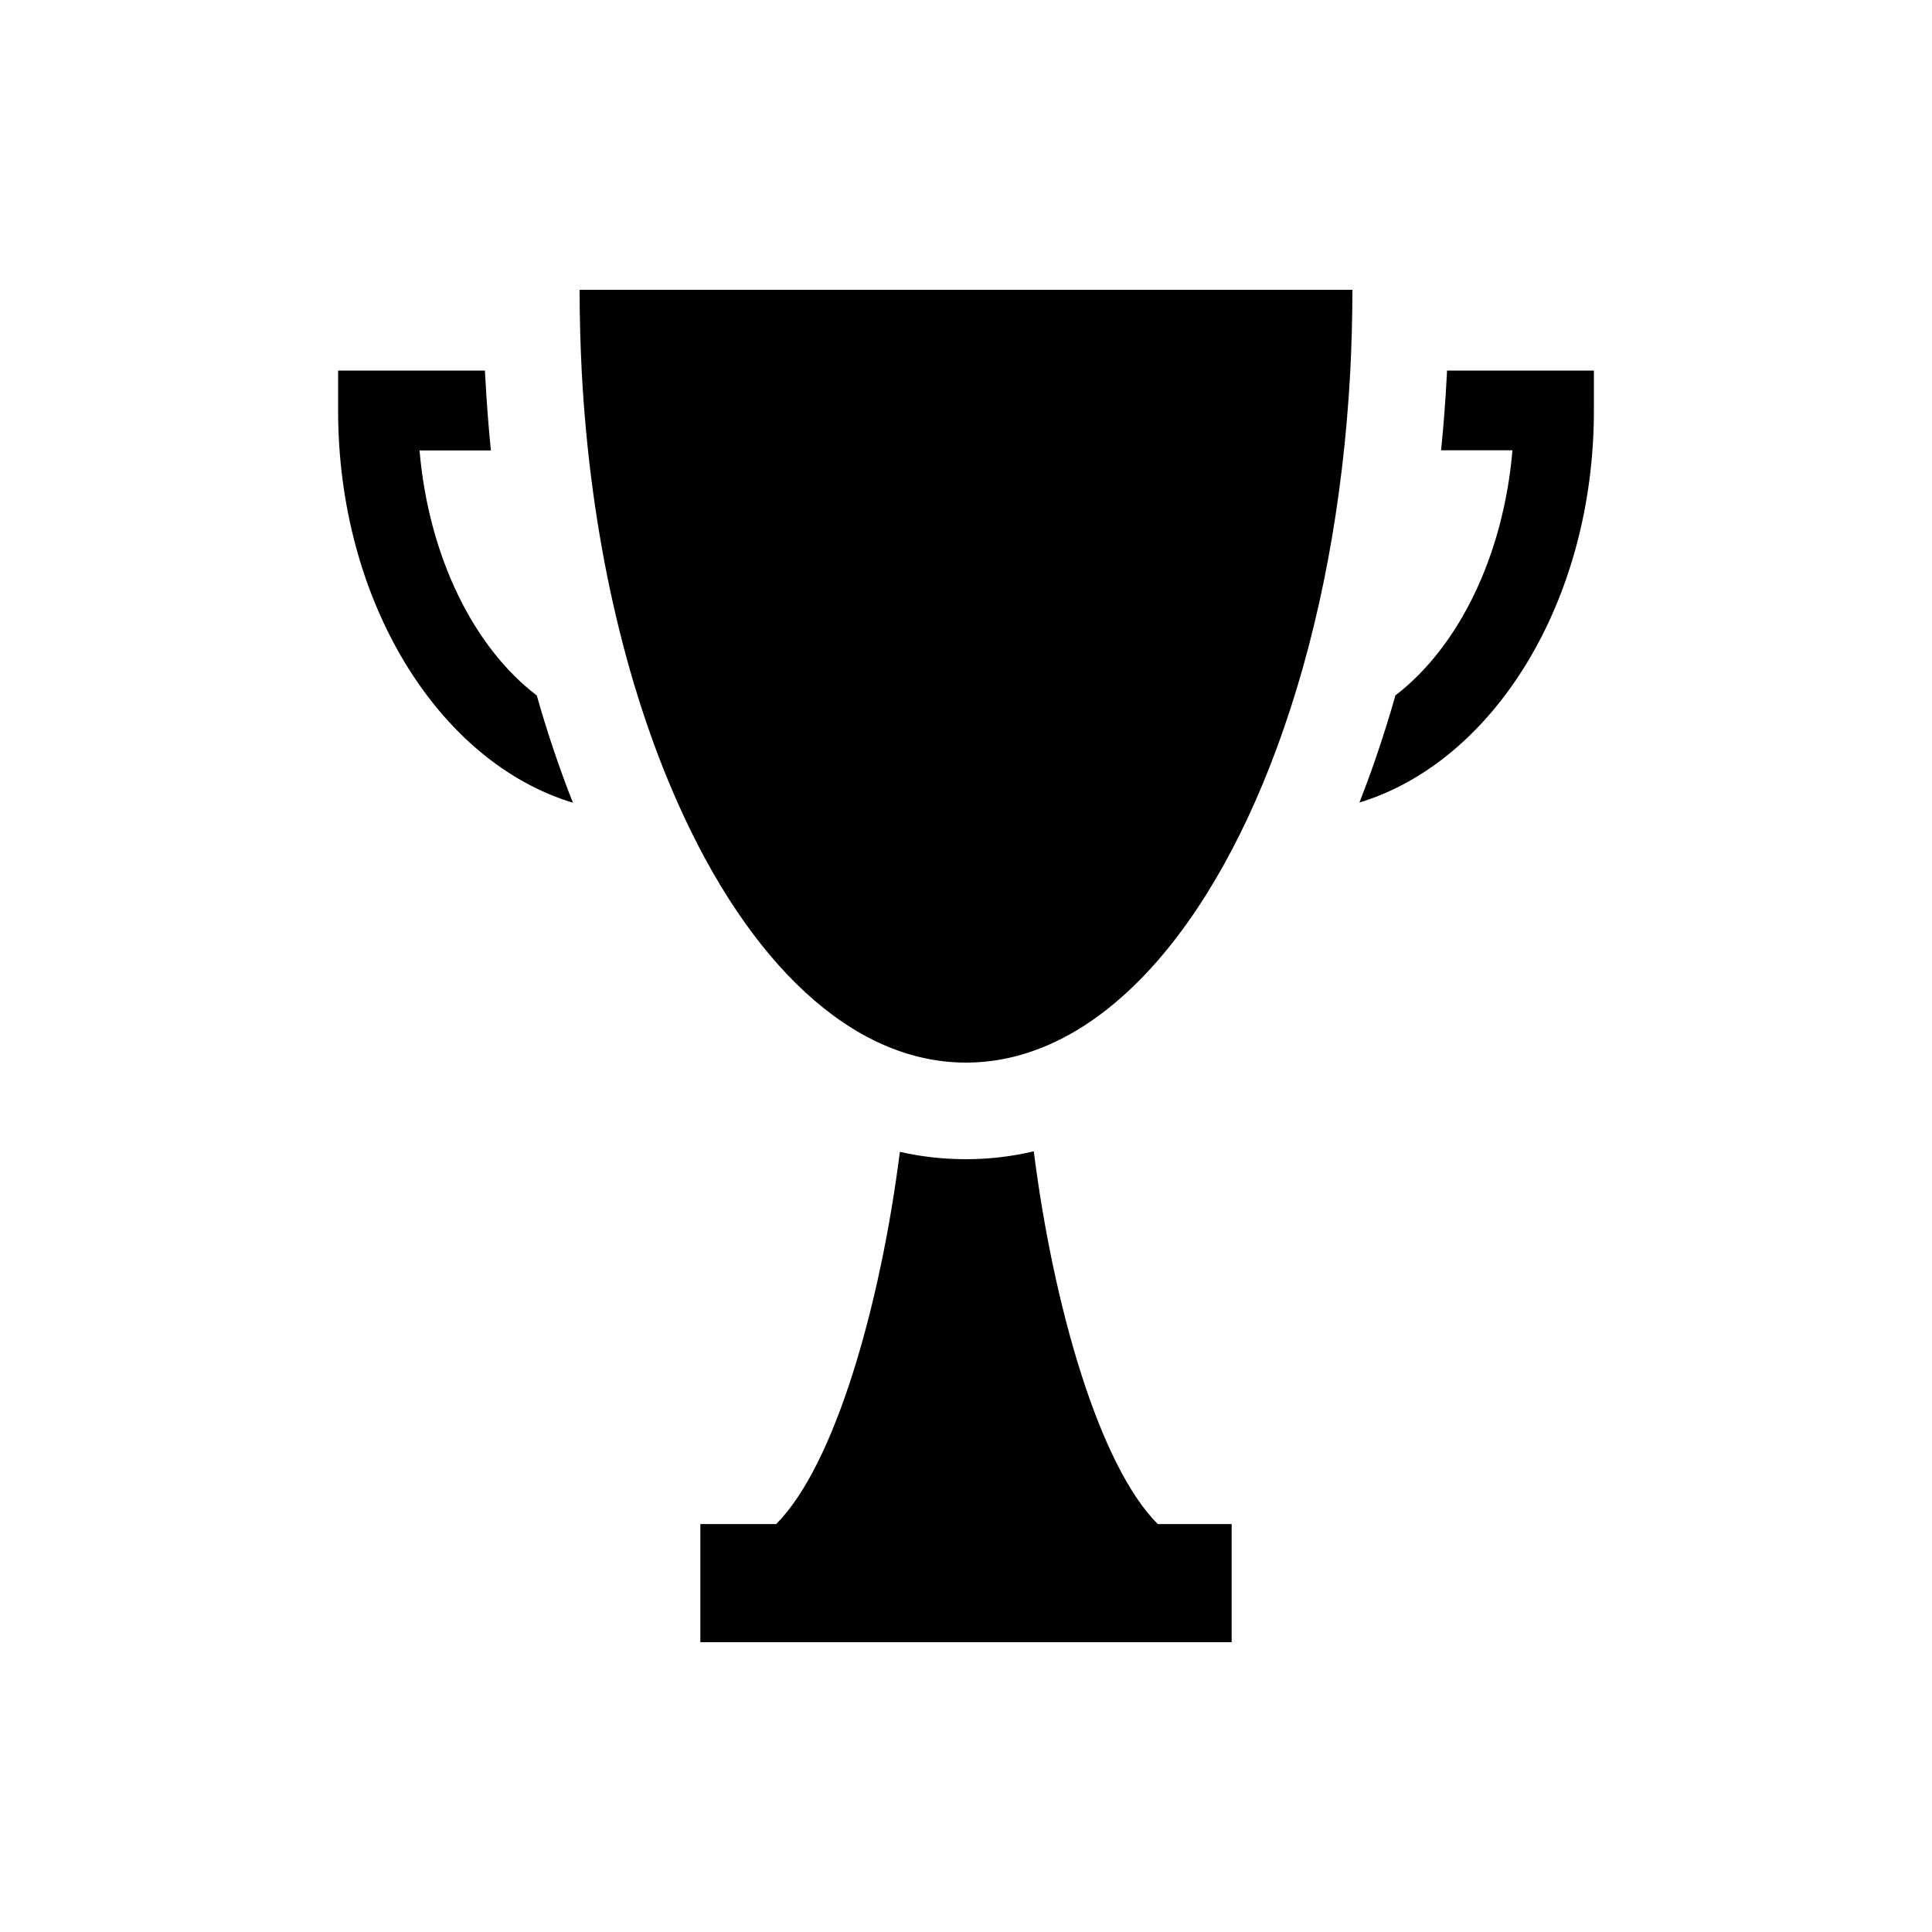 <svg width="40" height="40" viewBox="0 0 40 40" fill="none" xmlns="http://www.w3.org/2000/svg" data-seed-icon="true" data-seed-icon-version="0.3.4">
  <g>
    <g>
      <path d="M27.956 7.691C27.984 7.135 28 6.569 28 6H12C12 6.569 12.016 7.135 12.044 7.691C12.225 11.105 12.947 14.184 14.028 16.615C15.491 19.911 17.622 22 20 22C22.731 22 25.137 19.257 26.581 15.079C27.325 12.934 27.809 10.418 27.956 7.691Z" fill="currentColor"/>
      <path d="M29.953 7.798L29.954 7.792C29.956 7.752 29.958 7.713 29.959 7.673H33V8.5C33 12.452 30.924 15.77 28.146 16.615C28.259 16.326 28.368 16.032 28.471 15.733C28.621 15.3 28.761 14.854 28.891 14.397C30.19 13.401 31.124 11.529 31.314 9.323H29.836C29.887 8.822 29.926 8.313 29.953 7.798Z" fill="currentColor"/>
      <path d="M18.631 23.848C19.07 23.947 19.526 24 20 24C20.485 24 20.953 23.943 21.403 23.837C21.807 27.022 22.75 30.331 23.97 31.554H25.5V34H14.5V31.554H16.07C17.287 30.334 18.227 27.027 18.631 23.848Z" fill="currentColor"/>
      <path d="M11.862 16.62C9.08 15.779 7 12.456 7 8.5V7.673H10.04C10.042 7.713 10.044 7.752 10.046 7.792L10.047 7.797C10.074 8.313 10.113 8.823 10.163 9.326H8.686C8.876 11.533 9.811 13.405 11.113 14.399C11.333 15.174 11.584 15.916 11.862 16.62Z" fill="currentColor"/>
    </g>
  </g>
</svg>
